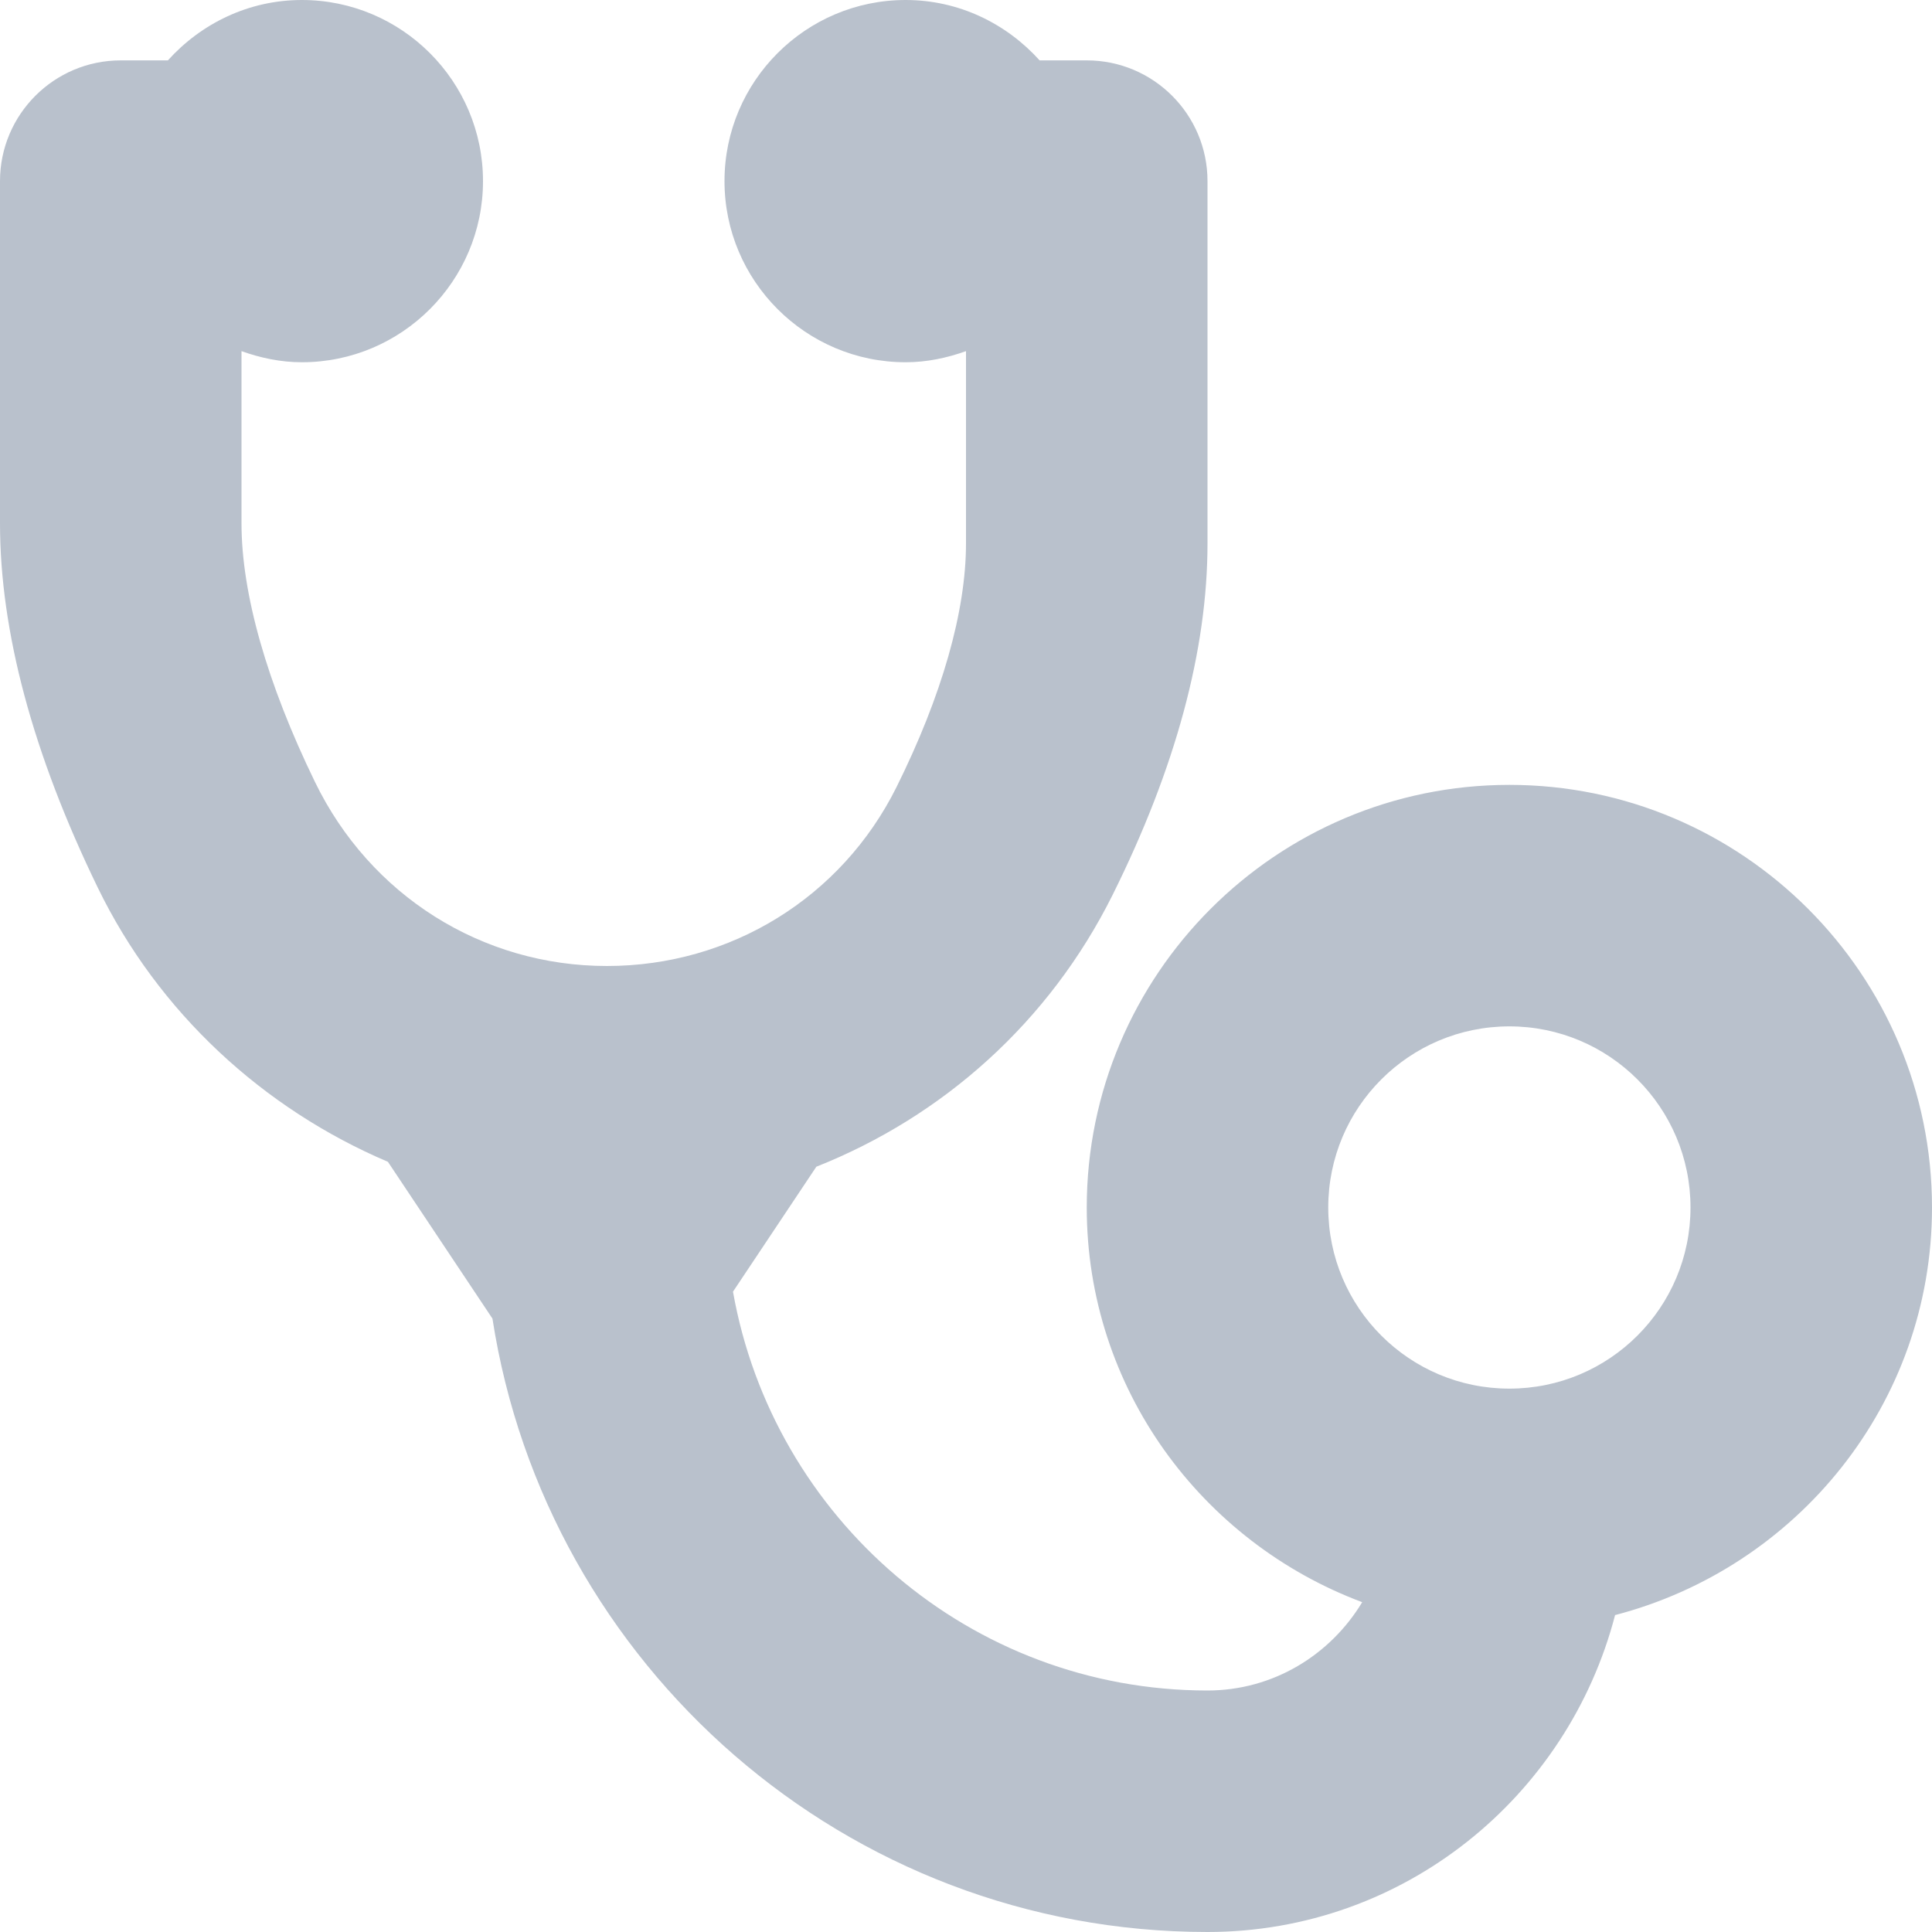 <svg width="28" height="28" viewBox="0 0 28 28" fill="none" xmlns="http://www.w3.org/2000/svg">
<path d="M21.875 11.375C18.498 11.375 15.75 14.123 15.75 17.5C15.75 20.124 17.418 22.35 19.742 23.22C19.282 23.983 18.454 24.5 17.5 24.5C14.058 24.5 11.204 21.998 10.623 18.72L11.831 16.909C13.666 16.181 15.207 14.812 16.125 12.969C17.038 11.134 17.5 9.421 17.5 7.875V2.625C17.5 1.659 16.716 0.875 15.75 0.875H15.067C14.586 0.342 13.898 0 13.125 0C11.678 0 10.5 1.177 10.5 2.625C10.5 4.073 11.678 5.25 13.125 5.25C13.433 5.25 13.725 5.187 14 5.089V7.875C14 8.86 13.651 10.083 12.992 11.409C12.196 13.007 10.588 14 8.796 14C6.985 14 5.363 12.978 4.564 11.331C3.868 9.899 3.5 8.603 3.5 7.584V5.089C3.775 5.187 4.067 5.25 4.375 5.25C5.822 5.25 7 4.073 7 2.625C7 1.177 5.822 0 4.375 0C3.602 0 2.914 0.342 2.433 0.875H1.75C0.784 0.875 0 1.659 0 2.625V7.584C0 9.152 0.476 10.927 1.415 12.86C2.297 14.678 3.82 16.071 5.622 16.838L7.137 19.11C7.915 24.136 12.259 28 17.5 28C20.345 28 22.722 26.041 23.407 23.407C26.041 22.722 28 20.345 28 17.5C28 14.123 25.252 11.375 21.875 11.375L21.875 11.375ZM21.875 20.125C20.425 20.125 19.25 18.95 19.25 17.5C19.25 16.05 20.425 14.875 21.875 14.875C23.325 14.875 24.5 16.05 24.5 17.5C24.5 18.95 23.325 20.125 21.875 20.125Z" fill="#B9C1CC"/>
</svg>
